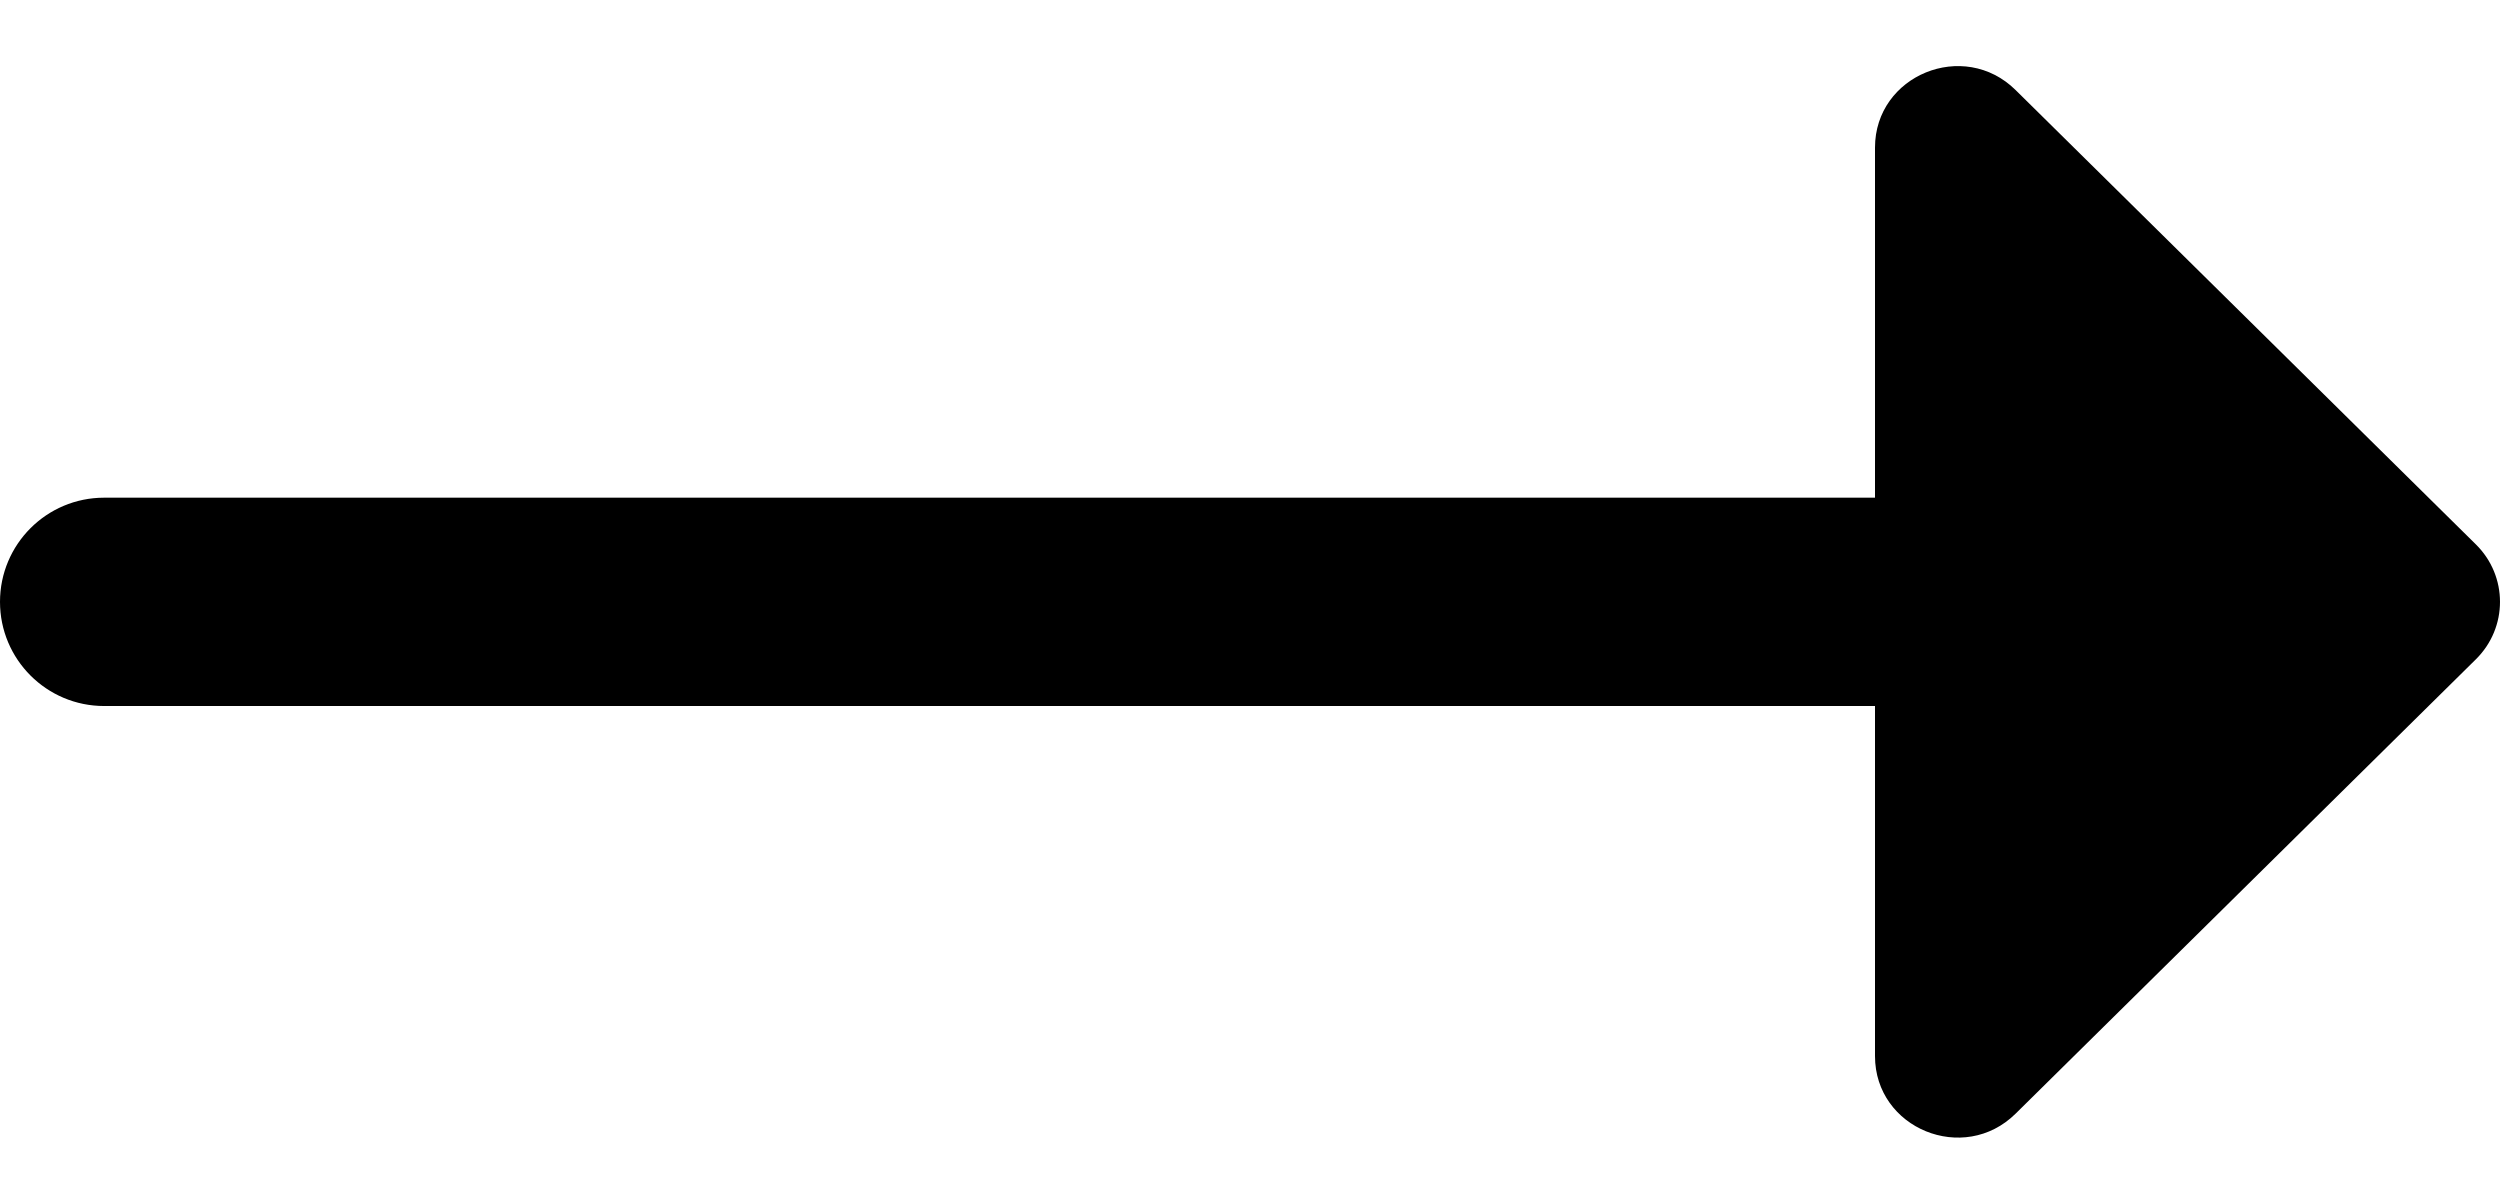 <svg width="27" height="13" viewBox="0 0 27 13" fill="none" xmlns="http://www.w3.org/2000/svg">
<path d="M26.739 5.879L21.769 0.973C21.209 0.419 20.25 0.812 20.25 1.594V5.375H1.125C0.503 5.375 0 5.879 0 6.5C0 7.121 0.503 7.625 1.125 7.625H20.25V11.406C20.25 12.188 21.209 12.581 21.769 12.027L26.739 7.121C27.087 6.778 27.087 6.222 26.739 5.879Z" fill="black"/>
</svg>
